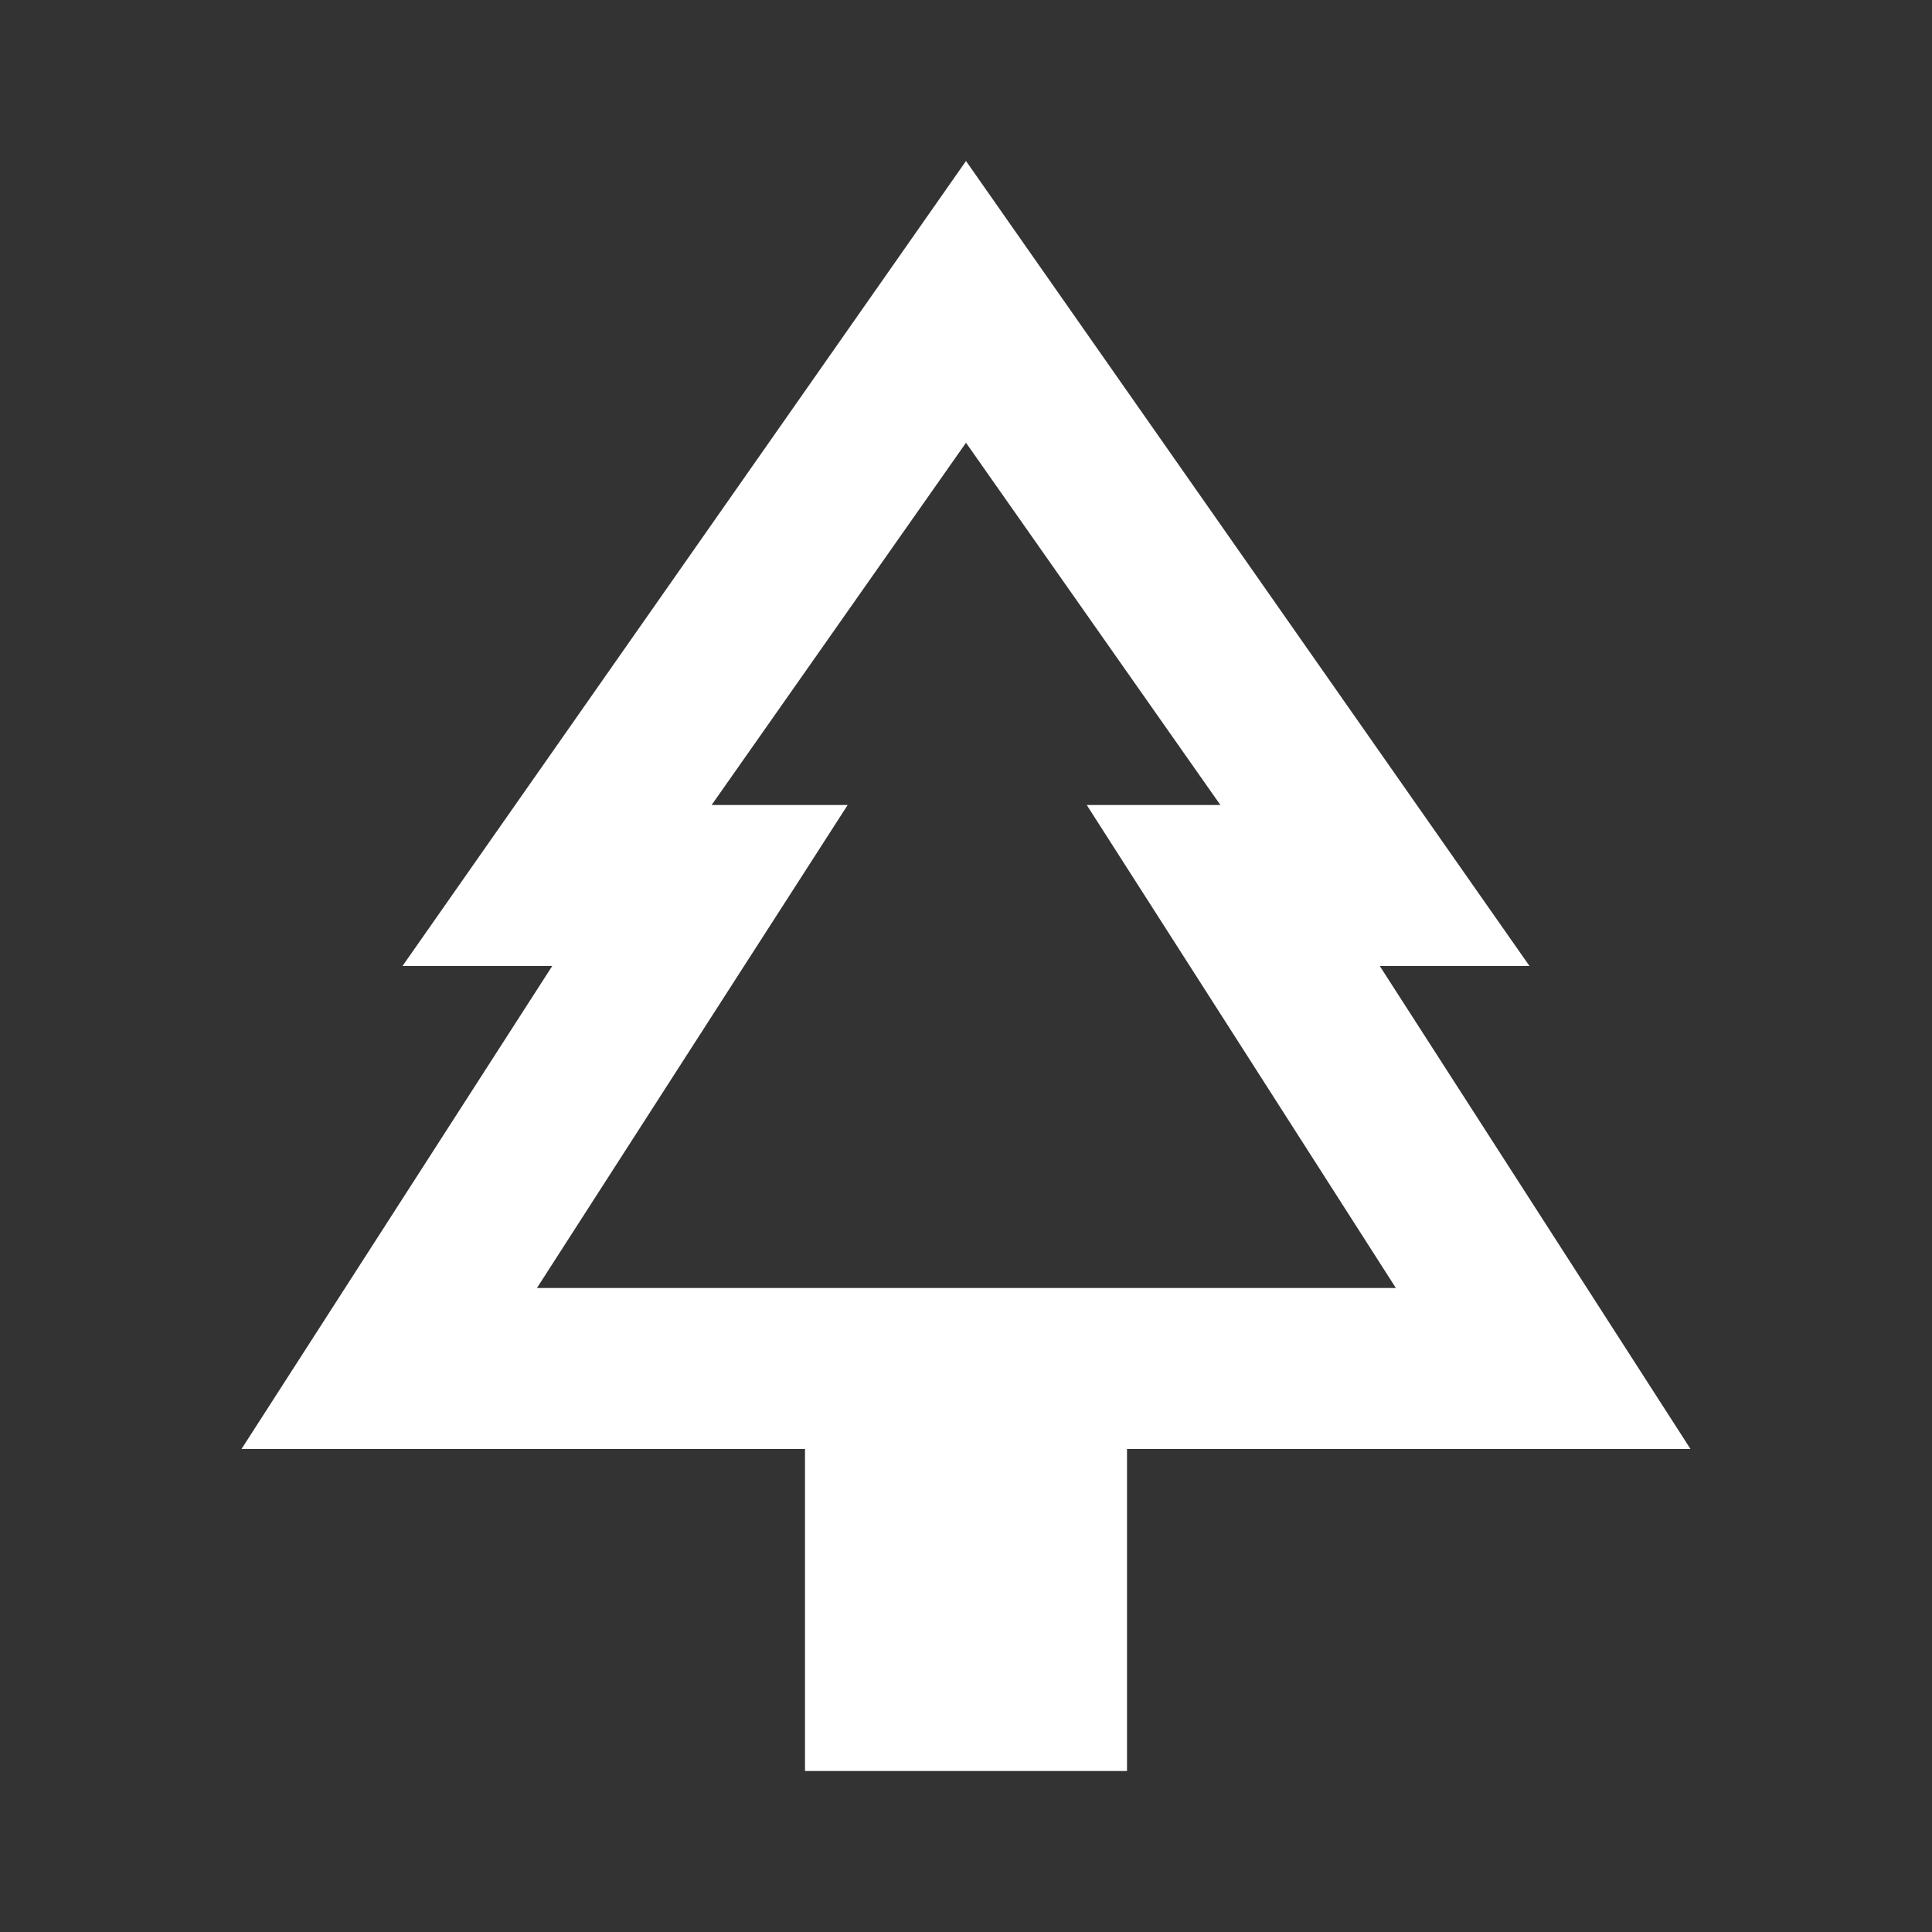 <svg xmlns="http://www.w3.org/2000/svg" fill="white" id="mdi-pine-tree-variant-outline" viewBox="0 0 24 24"><rect x="0" y="0" width="24" height="24" fill="#333333" stroke="none"/><path d="M19 12L12 2L5 12H6.86L3 18H10V22H14V18H21L17.14 12H19M15.16 10H13.5L17.34 16H6.67L10.53 10H8.84L12 5.5L15.16 10Z" /></svg>
